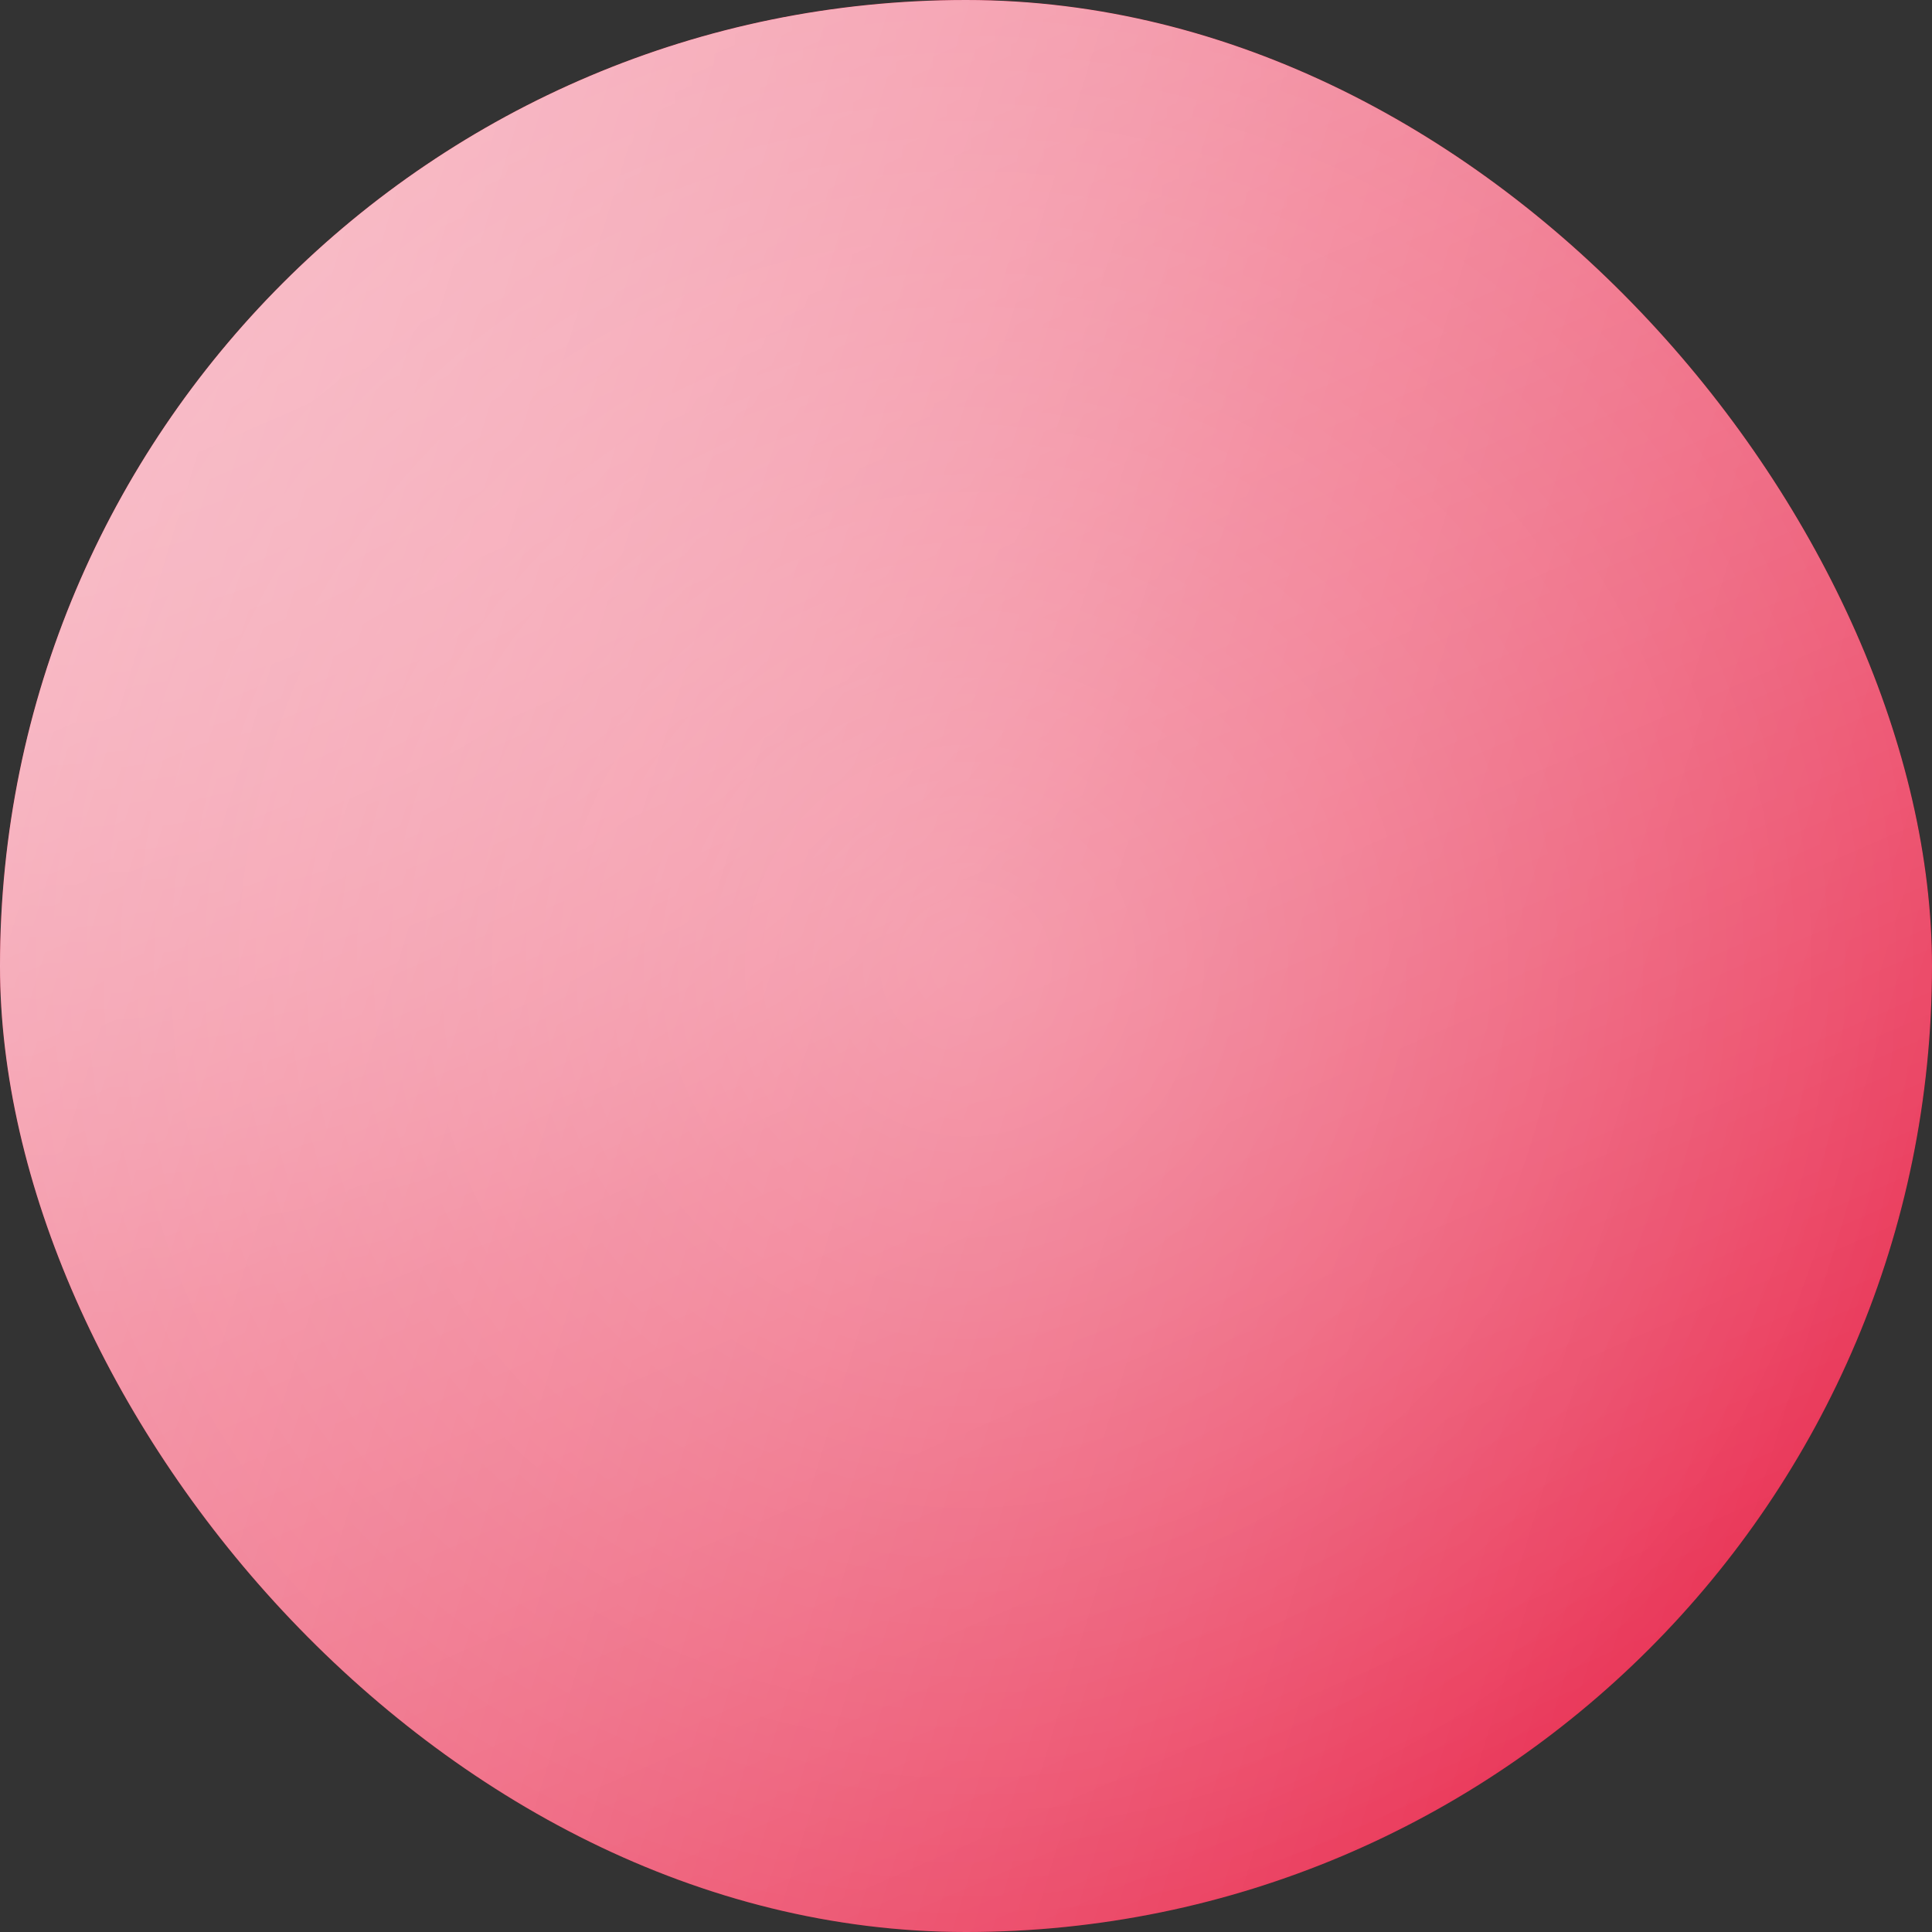 <svg width="32" height="32" viewBox="0 0 32 32" fill="none" xmlns="http://www.w3.org/2000/svg">
<rect x="0" y="0" width="32" height="32" fill="#333333" stroke="none"/>
<g clip-path="url(#clip0_6302_178)">
<rect width="32" height="32" rx="16" fill="#E4002B"/>
<g clip-path="url(#clip1_6302_178)">
<g style="mix-blend-mode:hard-light" opacity="0.5">
<path d="M0 0H32V32H0V0Z" fill="url(#paint0_linear_6302_178)"/>
<path d="M0 0H32V32H0V0Z" fill="url(#paint1_radial_6302_178)"/>
</g>
<g style="mix-blend-mode:overlay">
<path d="M0 0H32V32H0V0Z" fill="url(#paint2_linear_6302_178)"/>
<path d="M0 0H32V32H0V0Z" fill="url(#paint3_radial_6302_178)" fill-opacity="0.64" style="mix-blend-mode:color"/>
</g>
</g>
</g>
<defs>
<linearGradient id="paint0_linear_6302_178" x1="-2.47457e-09" y1="-2.47306e-09" x2="16.763" y2="38.598" gradientUnits="userSpaceOnUse">
<stop stop-color="white"/>
<stop offset="1" stop-color="white" stop-opacity="0"/>
</linearGradient>
<radialGradient id="paint1_radial_6302_178" cx="0" cy="0" r="1" gradientUnits="userSpaceOnUse" gradientTransform="translate(-3.45555e-08 -0.019) rotate(45) scale(45.255 42.166)">
<stop stop-color="white"/>
<stop offset="0.5" stop-color="white" stop-opacity="0"/>
</radialGradient>
<linearGradient id="paint2_linear_6302_178" x1="-2.70959e-07" y1="1.16764e-06" x2="38.22" y2="11.724" gradientUnits="userSpaceOnUse">
<stop stop-color="white" stop-opacity="0.5"/>
<stop offset="1" stop-color="white" stop-opacity="0"/>
</linearGradient>
<radialGradient id="paint3_radial_6302_178" cx="0" cy="0" r="1" gradientUnits="userSpaceOnUse" gradientTransform="translate(16 16) rotate(45) scale(22.627)">
<stop stop-color="white" stop-opacity="0.5"/>
<stop offset="1" stop-color="white" stop-opacity="0"/>
</radialGradient>
<clipPath id="clip0_6302_178">
<rect width="32" height="32" rx="16" fill="white"/>
</clipPath>
<clipPath id="clip1_6302_178">
<rect width="32" height="32" fill="white"/>
</clipPath>
</defs>
</svg>
